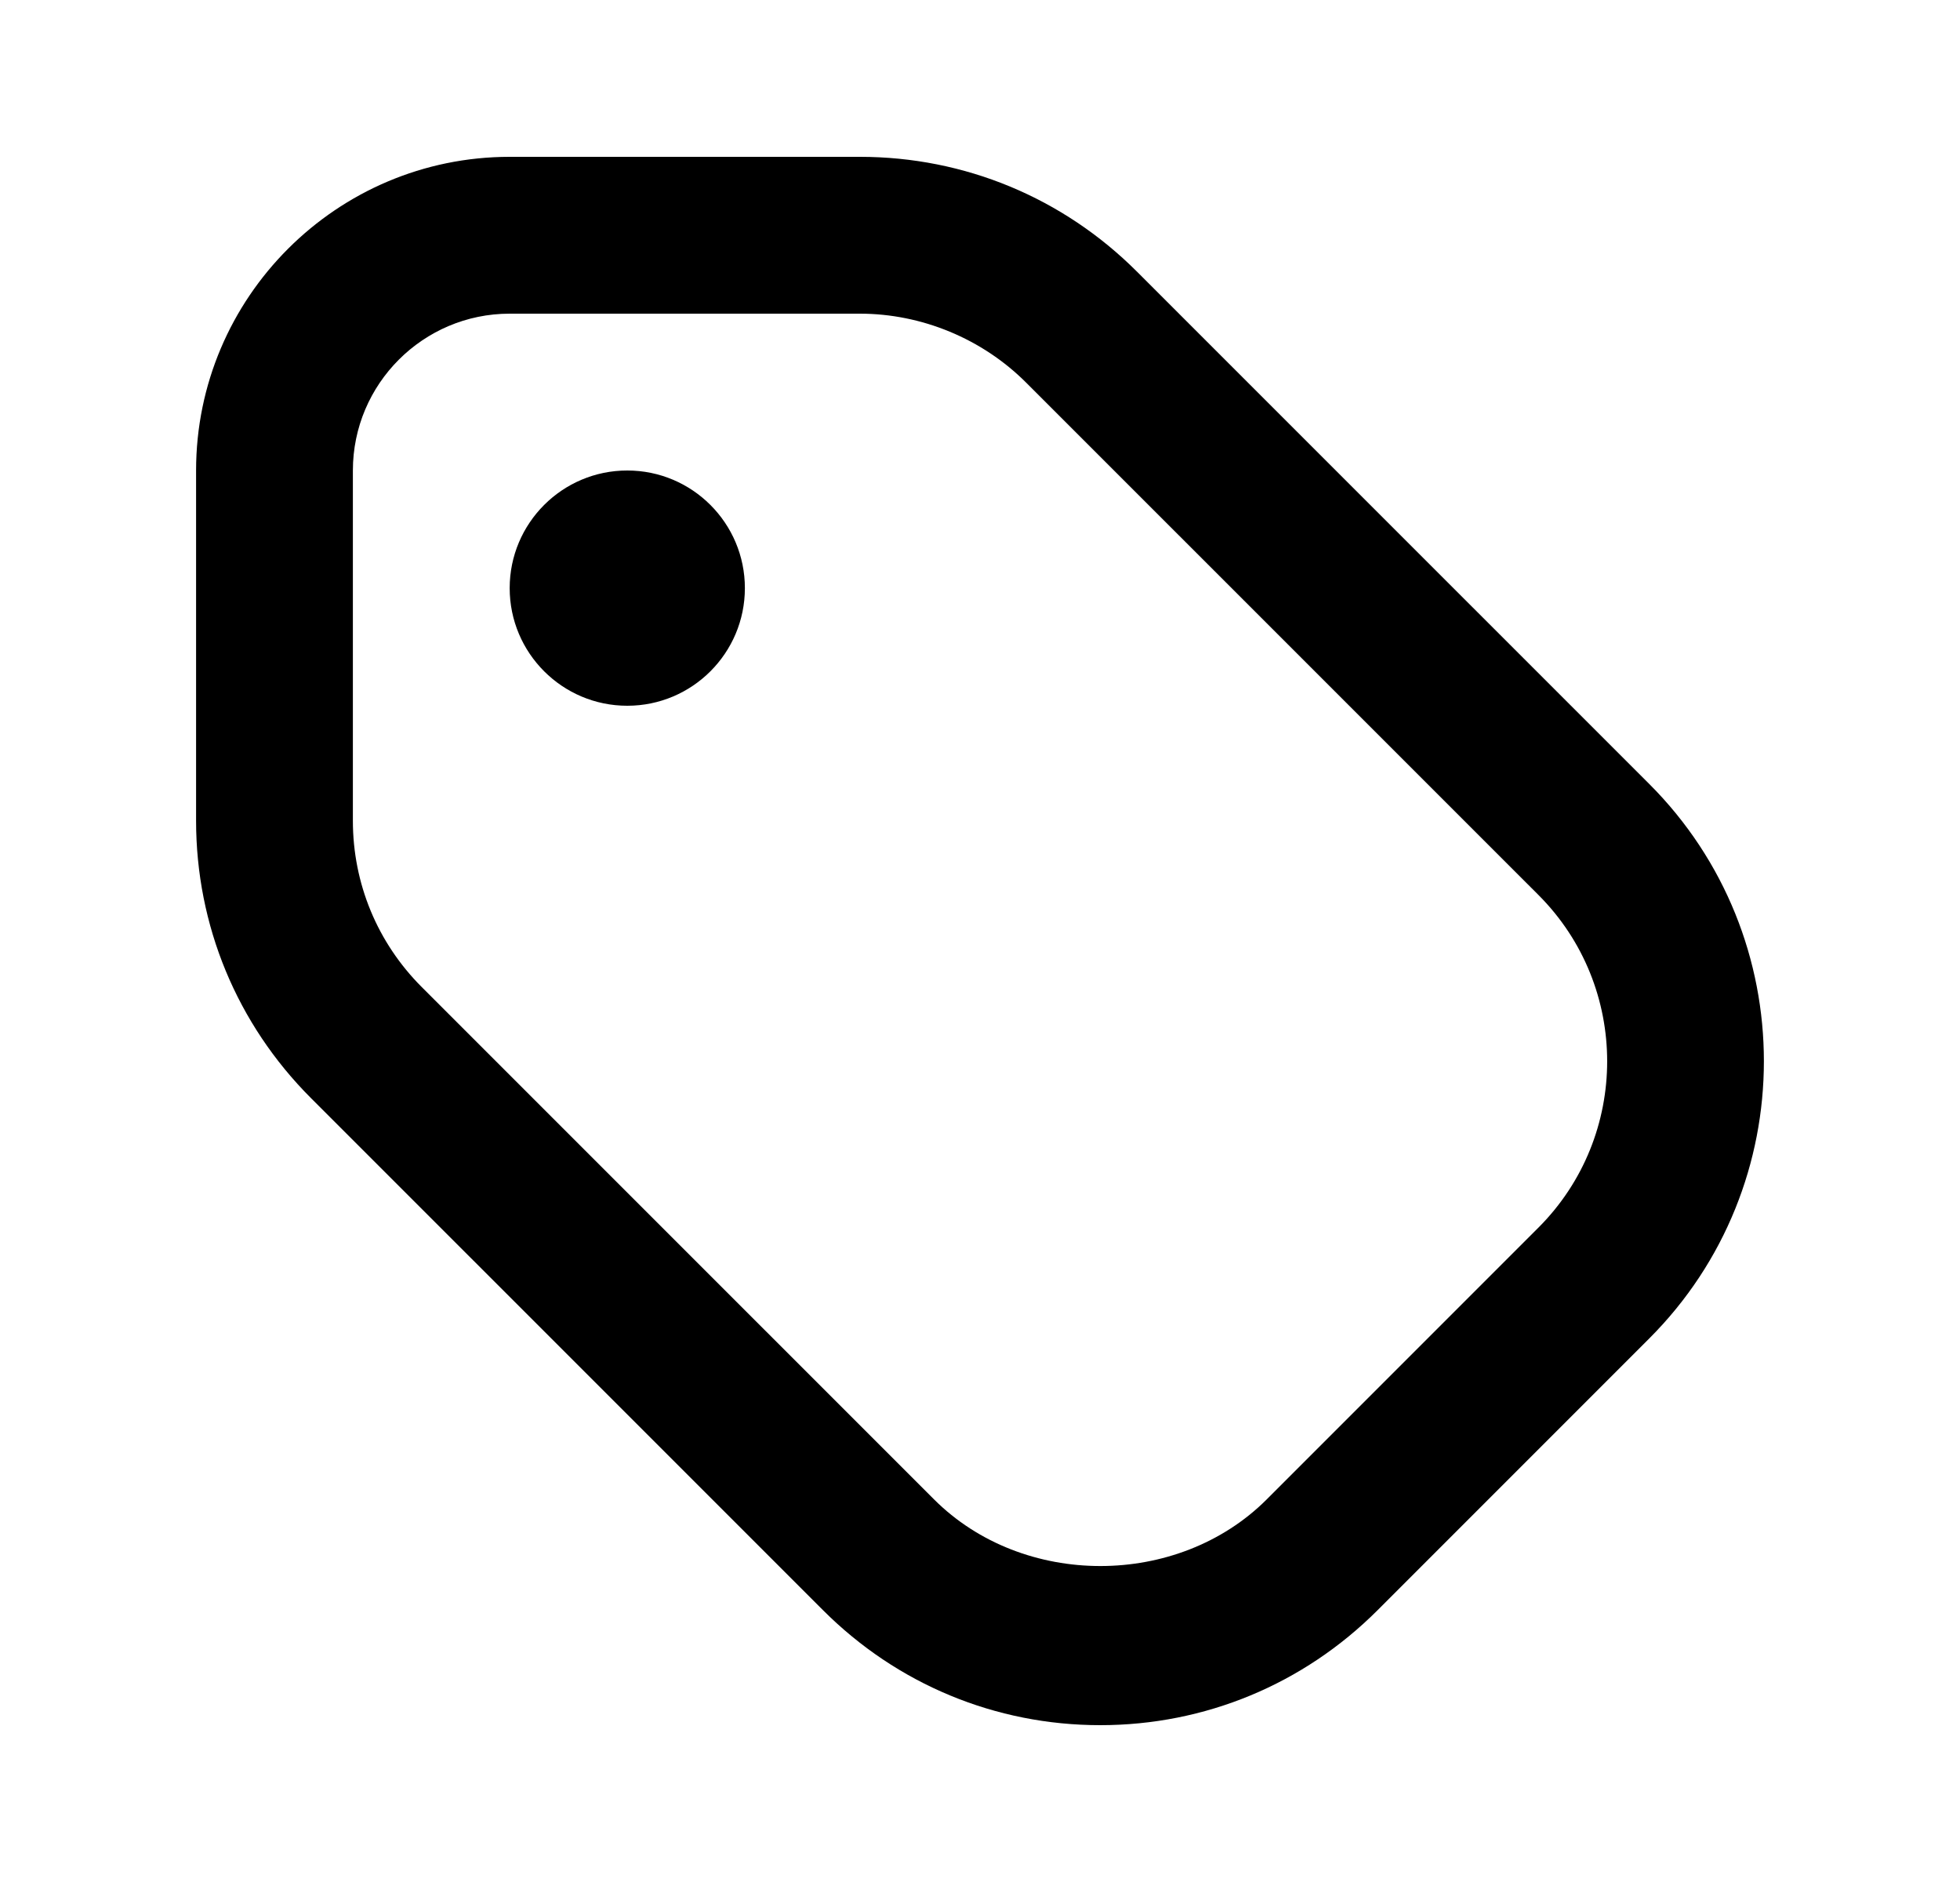 <svg width="25" height="24" viewBox="0 0 25 24" fill="none" xmlns="http://www.w3.org/2000/svg">
<path d="M21.037 9.998L14.503 3.465C13.559 2.521 12.303 2 10.968 2H6.501C4.295 2 2.501 3.794 2.501 6V10.466C2.501 11.801 3.021 13.057 3.965 14.002L10.499 20.535C11.443 21.479 12.699 22 14.034 22C15.37 22 16.625 21.479 17.57 20.535L21.036 17.069C22.986 15.12 22.986 11.947 21.037 9.998ZM19.623 15.655L16.157 19.121C15.024 20.253 13.049 20.255 11.914 19.121L5.38 12.588C4.813 12.021 4.501 11.267 4.501 10.466V6C4.501 4.897 5.398 4 6.501 4H10.967C11.757 4 12.529 4.32 13.088 4.879L19.622 11.412C20.792 12.582 20.792 14.485 19.623 15.655ZM9.501 7.5C9.501 8.328 8.829 9 8.001 9C7.173 9 6.501 8.328 6.501 7.5C6.501 6.672 7.173 6 8.001 6C8.829 6 9.501 6.672 9.501 7.5Z" fill="black"/>
</svg>

